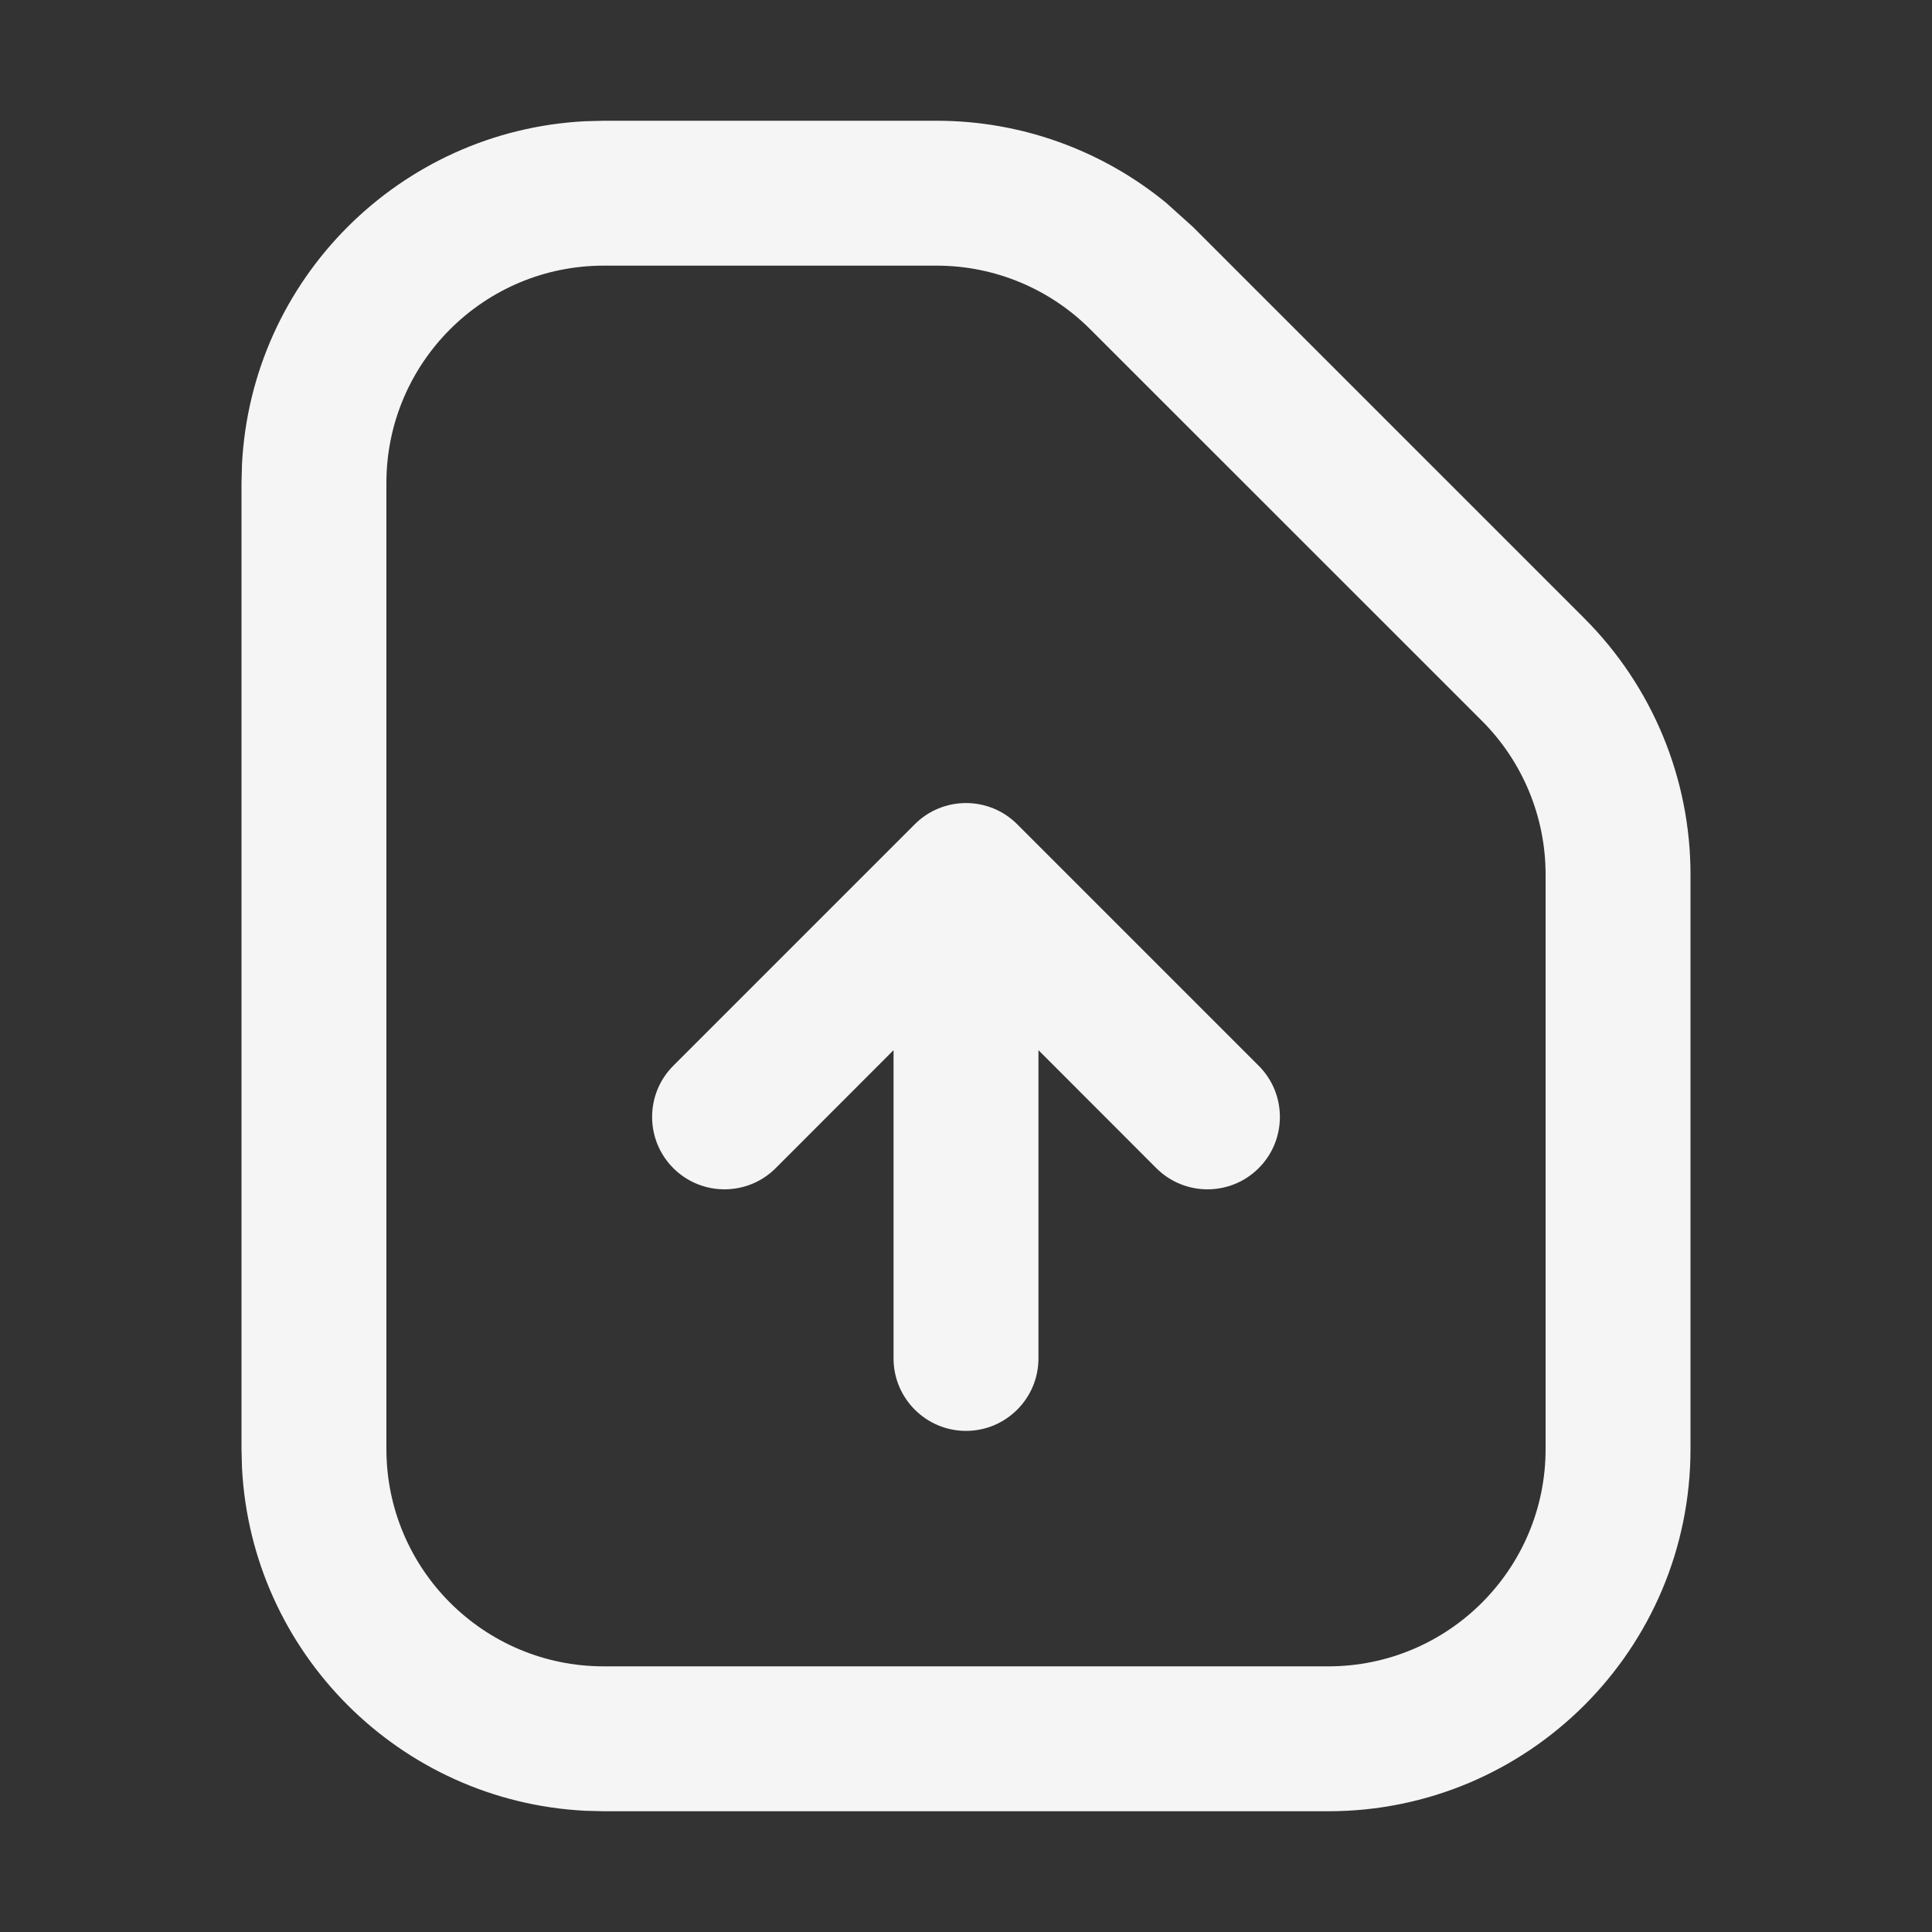 <svg width="16" height="16" viewBox="0 0 16 16" fill="none" xmlns="http://www.w3.org/2000/svg">
<rect x="0" y="0" width="16" height="16" fill="#333333" stroke="none"/>
<path d="M7.758 1C8.454 1 9.124 1.242 9.658 1.68L9.879 1.879L13.121 5.121C13.684 5.684 14 6.447 14 7.242V12C14 13.657 12.657 15 11 15H5L4.846 14.996C3.312 14.918 2.082 13.688 2.004 12.154L2 12V4L2.004 3.846C2.082 2.312 3.312 1.082 4.846 1.004L5 1H7.758ZM7.576 6.826C7.81 6.592 8.19 6.592 8.424 6.826L10.424 8.826C10.658 9.06 10.658 9.44 10.424 9.674C10.19 9.908 9.81 9.908 9.576 9.674L8.6 8.697V11.25C8.6 11.581 8.331 11.85 8 11.85C7.669 11.85 7.4 11.581 7.4 11.25V8.697L6.424 9.674C6.19 9.908 5.81 9.908 5.576 9.674C5.342 9.44 5.342 9.06 5.576 8.826L7.576 6.826ZM3.2 12C3.2 12.994 4.006 13.8 5 13.8H11C11.994 13.8 12.8 12.994 12.8 12V7.242C12.8 6.765 12.61 6.307 12.273 5.97L9.03 2.728C8.693 2.39 8.235 2.2 7.758 2.2H5C4.006 2.2 3.2 3.006 3.2 4V12Z" fill="#F5F5F5"/>
</svg>
